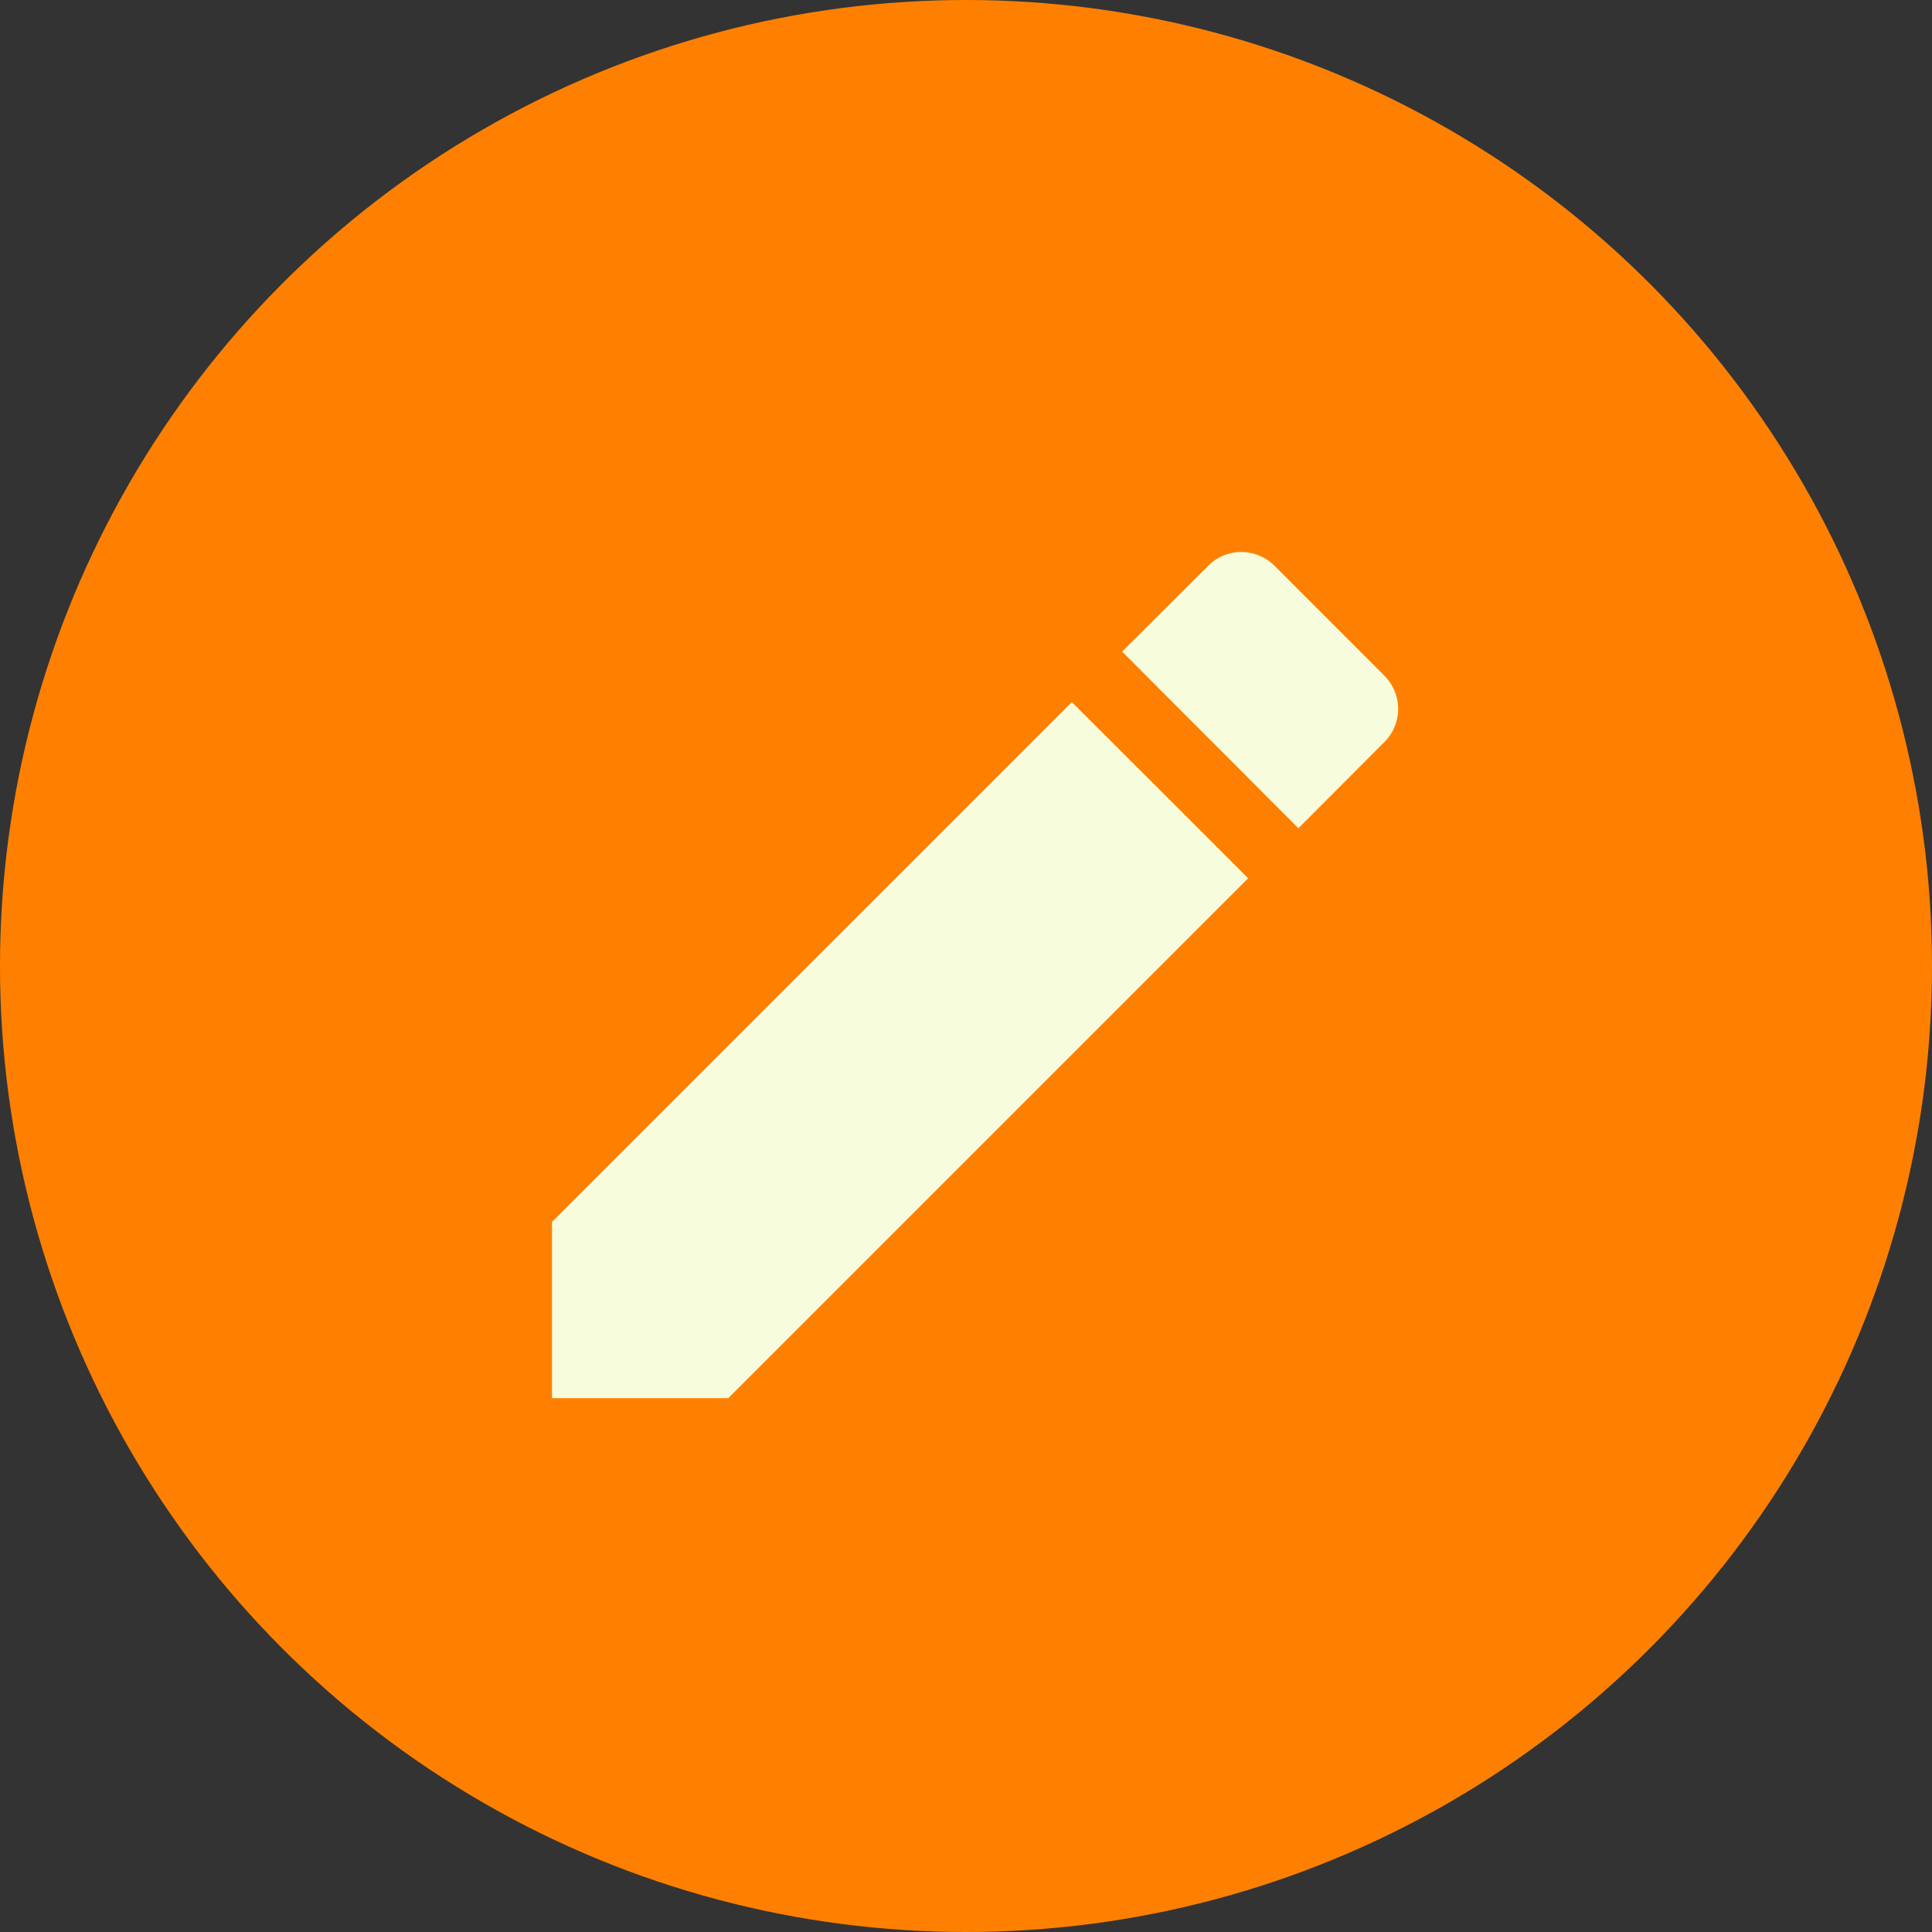 <svg xmlns="http://www.w3.org/2000/svg" width="35" height="35" viewBox="0 0 35 35"><rect x="0" y="0" width="35" height="35" fill="#333333" stroke="none"/><defs><style>.a{fill:#ff8000;}.b{fill:#f7fddc;}</style></defs><g transform="translate(-238 -385)"><circle class="a" cx="17.5" cy="17.5" r="17.5" transform="translate(238 385)"/><path class="b" d="M4.5,16.632v3.193H7.693l9.418-9.418L13.918,7.215ZM19.58,7.938a.848.848,0,0,0,0-1.2L17.588,4.745a.848.848,0,0,0-1.2,0L14.829,6.3,18.022,9.5,19.58,7.938Z" transform="translate(243.5 390.504)"/></g></svg>